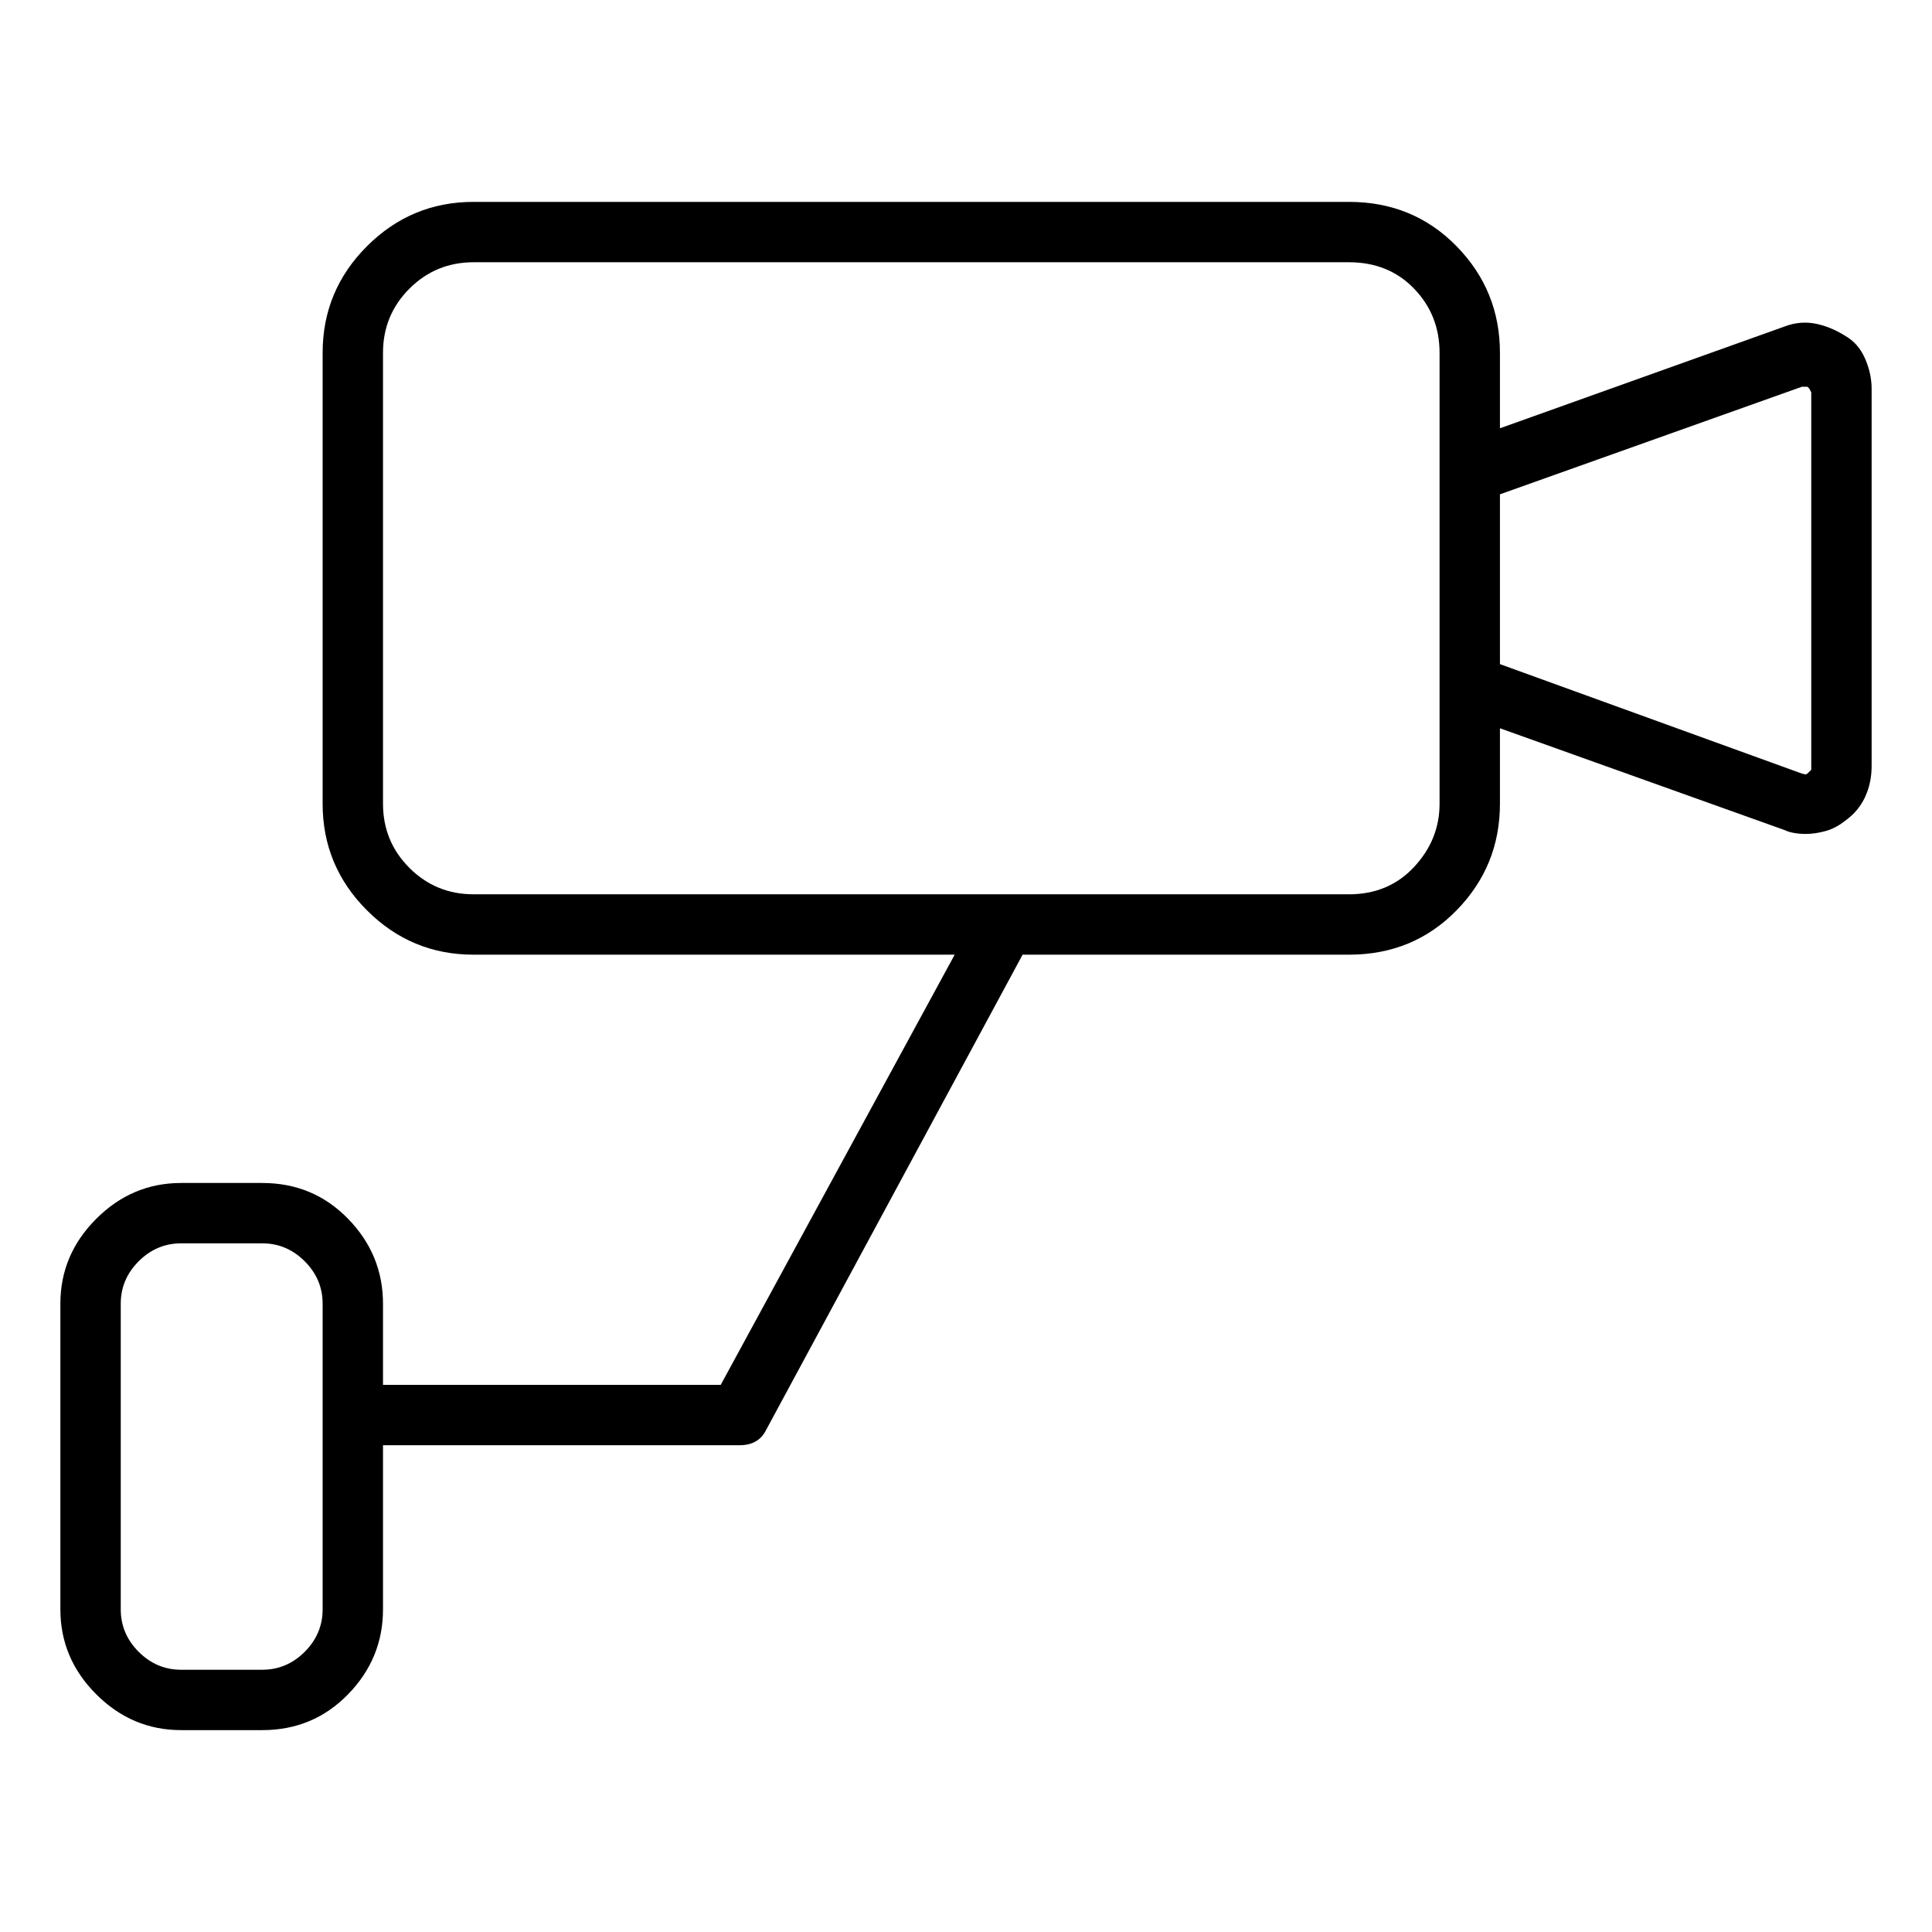 <svg viewBox="0 0 1024 1024" xmlns="http://www.w3.org/2000/svg">
  <path transform="scale(1, -1) translate(0, -960)" fill="currentColor" d="M978 782q-8 5 -16 6.5t-16 -1.5l-151 -54v40q0 33 -23 56.5t-57 23.5h-464q-33 0 -56.5 -23.5t-23.5 -56.5v-239q0 -33 23.5 -56.5t56.5 -23.5h255l-124 -228h-179v43q0 26 -18.5 45t-45.5 19h-43q-26 0 -45 -19t-19 -45v-162q0 -26 19 -45t45 -19h43q27 0 45.5 19 t18.5 45v87h189q5 0 8.5 2t5.5 6l136 252h173q34 0 57 23.5t23 56.5v40l151 -54q2 -1 5 -1.5t6 -0.5q5 0 10.5 1.5t10.5 5.5q7 5 10.5 12.5t3.5 16.5v200q0 8 -3.5 16t-10.5 12v0zM171 107q0 -13 -9.5 -22.5t-22.5 -9.5h-43q-13 0 -22.5 9.5t-9.5 22.5v162q0 13 9.5 22.5 t22.5 9.5h43q13 0 22.5 -9.5t9.5 -22.5v-162zM715 486h-464q-20 0 -34 14t-14 34v239q0 20 14 34t34 14h464q21 0 34.5 -14t13.5 -34v-63v0v0v-113v0v0v-63q0 -19 -13.5 -33.5t-34.5 -14.5zM960 554v-2l-2 -2l-1 -0.5t-2 0.5l-160 58v90l160 57h1.5h1.5l1 -1t1 -2v-198z" />
</svg>